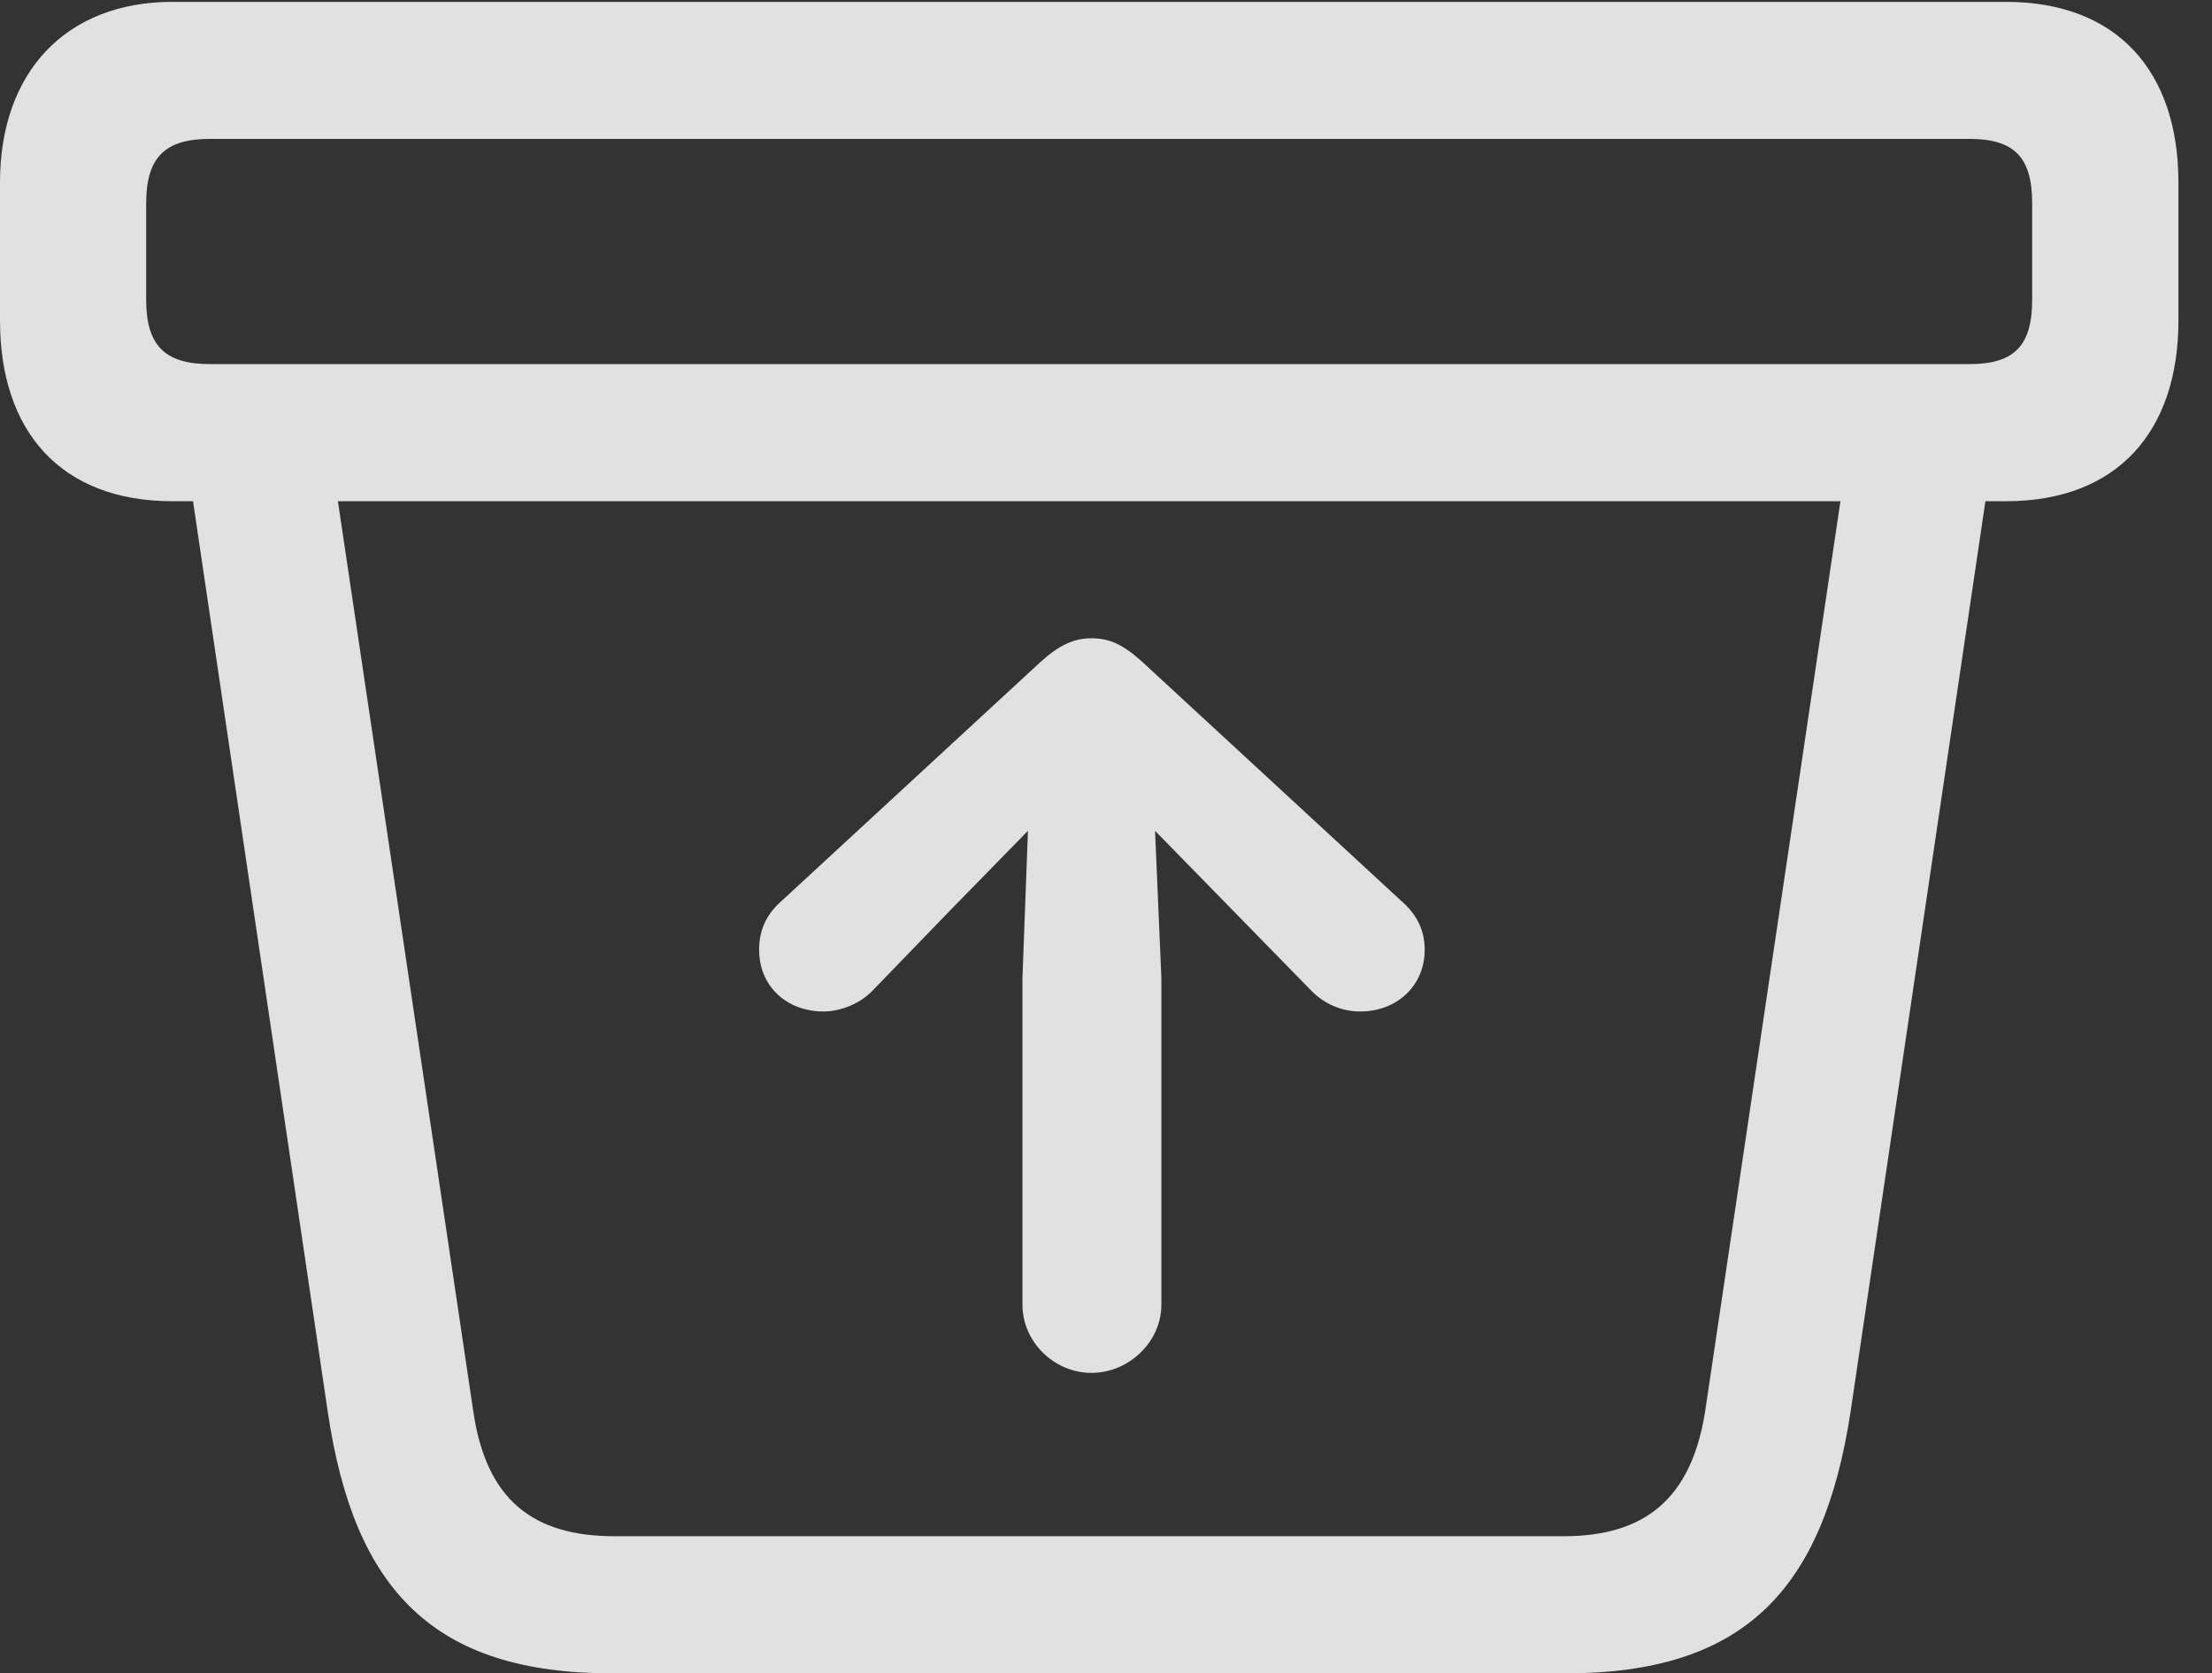 <?xml version="1.0" encoding="UTF-8"?>
<!--Generator: Apple Native CoreSVG 326-->
<!DOCTYPE svg
PUBLIC "-//W3C//DTD SVG 1.1//EN"
       "http://www.w3.org/Graphics/SVG/1.1/DTD/svg11.dtd">
<svg version="1.1" xmlns="http://www.w3.org/2000/svg" xmlns:xlink="http://www.w3.org/1999/xlink" viewBox="0 0 23.789 17.998">
 <rect x="0" y="0" width="23.789" height="17.998" fill="#333333" stroke="none"/>
 <g>
  <rect height="17.998" opacity="0" width="23.789" x="0" y="0"/>
  <path d="M6.582 17.998L16.836 17.998C18.76 17.998 19.609 17.1 19.902 15.185L21.475 4.561L19.902 4.658L18.34 15.166C18.193 16.133 17.676 16.523 16.816 16.523L6.611 16.523C5.732 16.523 5.225 16.133 5.088 15.166L3.525 4.658L1.953 4.561L3.525 15.185C3.809 17.109 4.668 17.998 6.582 17.998ZM1.855 5.391L21.572 5.391C22.773 5.391 23.428 4.639 23.428 3.447L23.428 1.963C23.428 0.771 22.773 0.02 21.572 0.02L1.855 0.02C0.713 0.02 0 0.771 0 1.963L0 3.447C0 4.639 0.654 5.391 1.855 5.391ZM2.256 3.916C1.768 3.916 1.572 3.711 1.572 3.223L1.572 2.188C1.572 1.699 1.768 1.494 2.256 1.494L21.182 1.494C21.67 1.494 21.855 1.699 21.855 2.188L21.855 3.223C21.855 3.711 21.67 3.916 21.182 3.916Z" fill="white" fill-opacity="0.85"/>
  <path d="M12.49 14.033L12.49 10.518L12.422 8.936L13.252 9.785L14.111 10.664C14.248 10.801 14.434 10.879 14.629 10.879C15.02 10.879 15.322 10.605 15.322 10.215C15.322 9.99 15.225 9.824 15.068 9.688L12.285 7.119C12.08 6.934 11.934 6.865 11.738 6.865C11.553 6.865 11.396 6.934 11.191 7.119L8.408 9.688C8.252 9.824 8.164 9.99 8.164 10.215C8.164 10.605 8.457 10.879 8.857 10.879C9.033 10.879 9.238 10.801 9.375 10.664L10.225 9.785L11.055 8.936L10.996 10.518L10.996 14.033C10.996 14.434 11.338 14.766 11.738 14.766C12.139 14.766 12.49 14.434 12.49 14.033Z" fill="white" fill-opacity="0.85"/>
 </g>
</svg>
